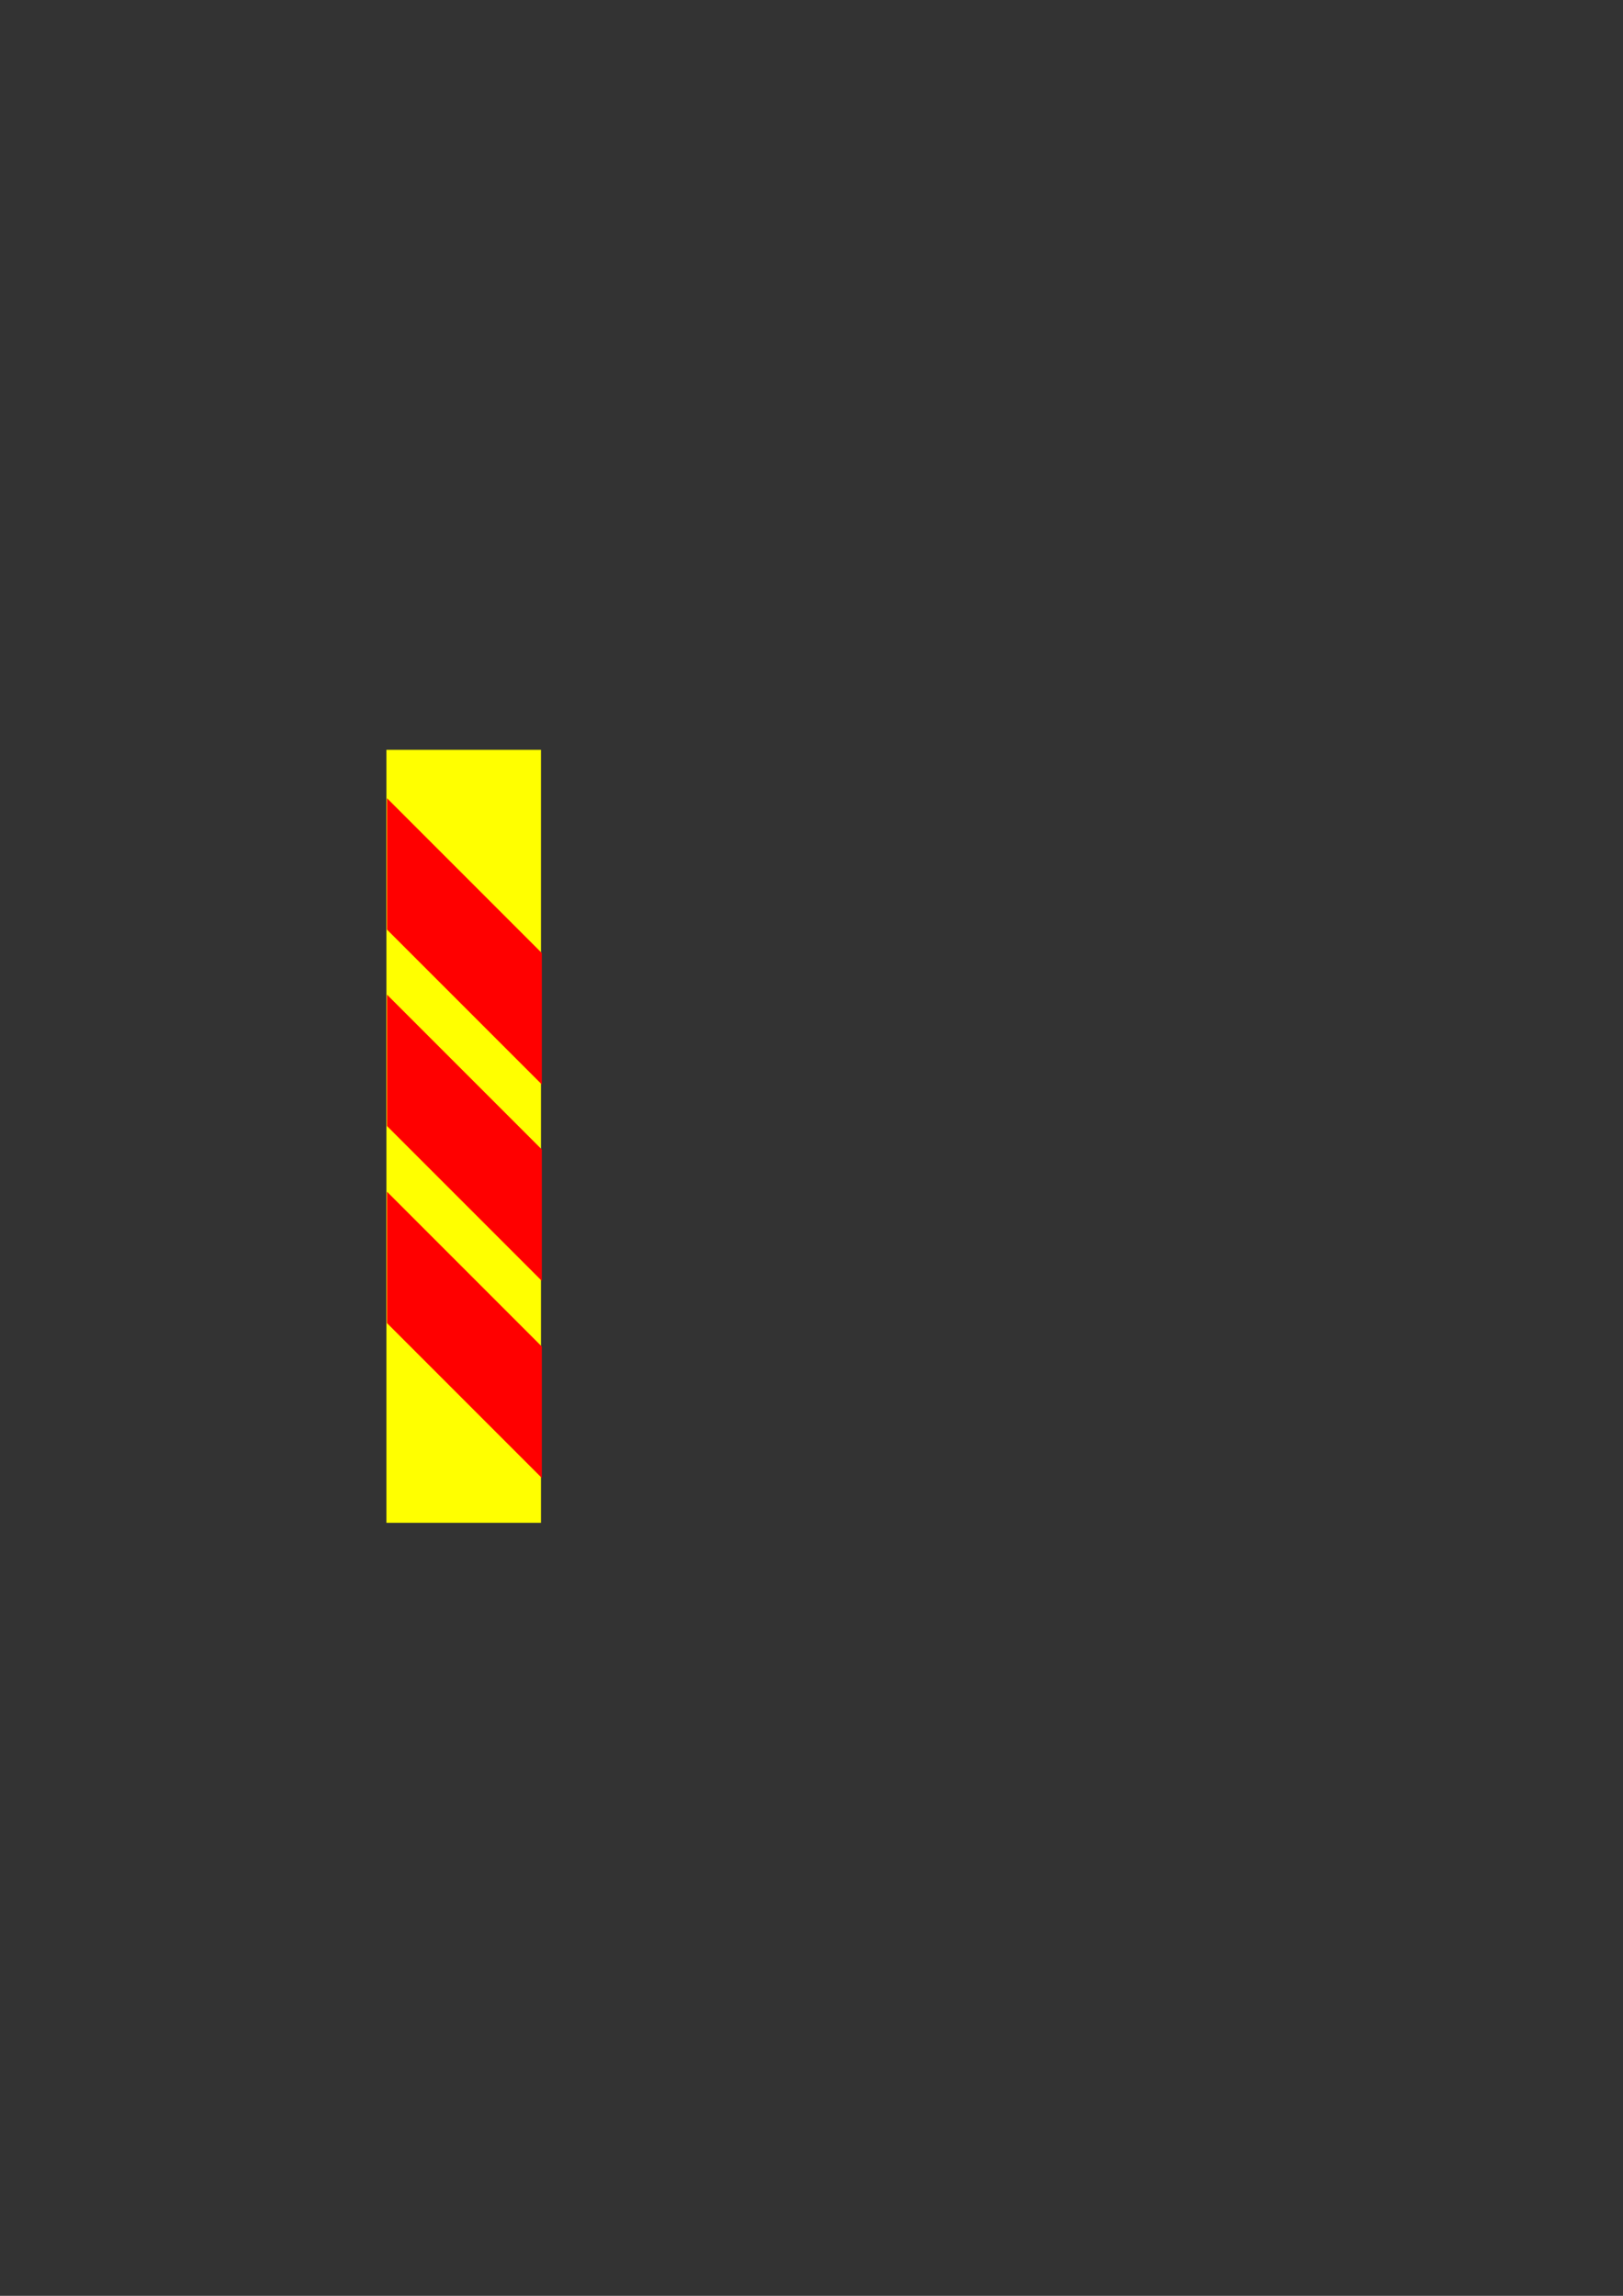 <?xml version="1.0" encoding="UTF-8" standalone="no"?>
<!-- Created with Inkscape (http://www.inkscape.org/) -->

<svg
   xmlns:dc="http://purl.org/dc/elements/1.1/"
   xmlns:cc="http://creativecommons.org/ns#"
   xmlns:rdf="http://www.w3.org/1999/02/22-rdf-syntax-ns#"
   xmlns:svg="http://www.w3.org/2000/svg"
   xmlns="http://www.w3.org/2000/svg"
   xmlns:sodipodi="http://sodipodi.sourceforge.net/DTD/sodipodi-0.dtd"
   xmlns:inkscape="http://www.inkscape.org/namespaces/inkscape"
   width="210mm"
   height="297mm"
   viewBox="0 0 210 297"
   version="1.1"
   id="svg8"
   inkscape:version="0.92.3 (2405546, 2018-03-11)"
   sodipodi:docname="W10A.svg">
  <rect x="0" y="0" width="210" height="297" fill="#333333" stroke="none"/>
  <defs
     id="defs2" />
  <sodipodi:namedview
     id="base"
     pagecolor="#ffffff"
     bordercolor="#666666"
     borderopacity="1.0"
     inkscape:pageopacity="0.0"
     inkscape:pageshadow="2"
     inkscape:zoom="1.3520208"
     inkscape:cx="5.9910318"
     inkscape:cy="563.9706"
     inkscape:document-units="mm"
     inkscape:current-layer="layer1"
     showgrid="false"
     inkscape:window-width="1366"
     inkscape:window-height="704"
     inkscape:window-x="0"
     inkscape:window-y="27"
     inkscape:window-maximized="1"
     inkscape:object-nodes="false"
     showguides="true"
     inkscape:guide-bbox="true"
     inkscape:snap-bbox="true"
     inkscape:bbox-paths="true"
     inkscape:snap-bbox-midpoints="false"
     inkscape:bbox-nodes="true" />
  <g
     inkscape:label="Layer 1"
     inkscape:groupmode="layer"
     id="layer1">
    <rect
       y="97"
       x="50"
       height="100"
       width="20"
       id="rect817"
       style="fill:#ffff00;fill-opacity:1;stroke:none;stroke-width:1.25;stroke-linejoin:round;stroke-miterlimit:4;stroke-dasharray:none" />
    <path
       style="fill:#ff0000;fill-opacity:1;stroke:none;stroke-width:4.724;stroke-linejoin:round;stroke-miterlimit:4;stroke-dasharray:none"
       d="m 188.977,389.674 v 64.141 l 75.59,75.588 v -64.139 z m 0,95.893 v 64.141 l 75.59,75.59 v -64.141 z m 0,96.211 v 64.141 l 75.59,75.59 v -64.141 z"
       transform="scale(0.265)"
       id="rect834"
       inkscape:connector-curvature="0" />
  </g>
</svg>

